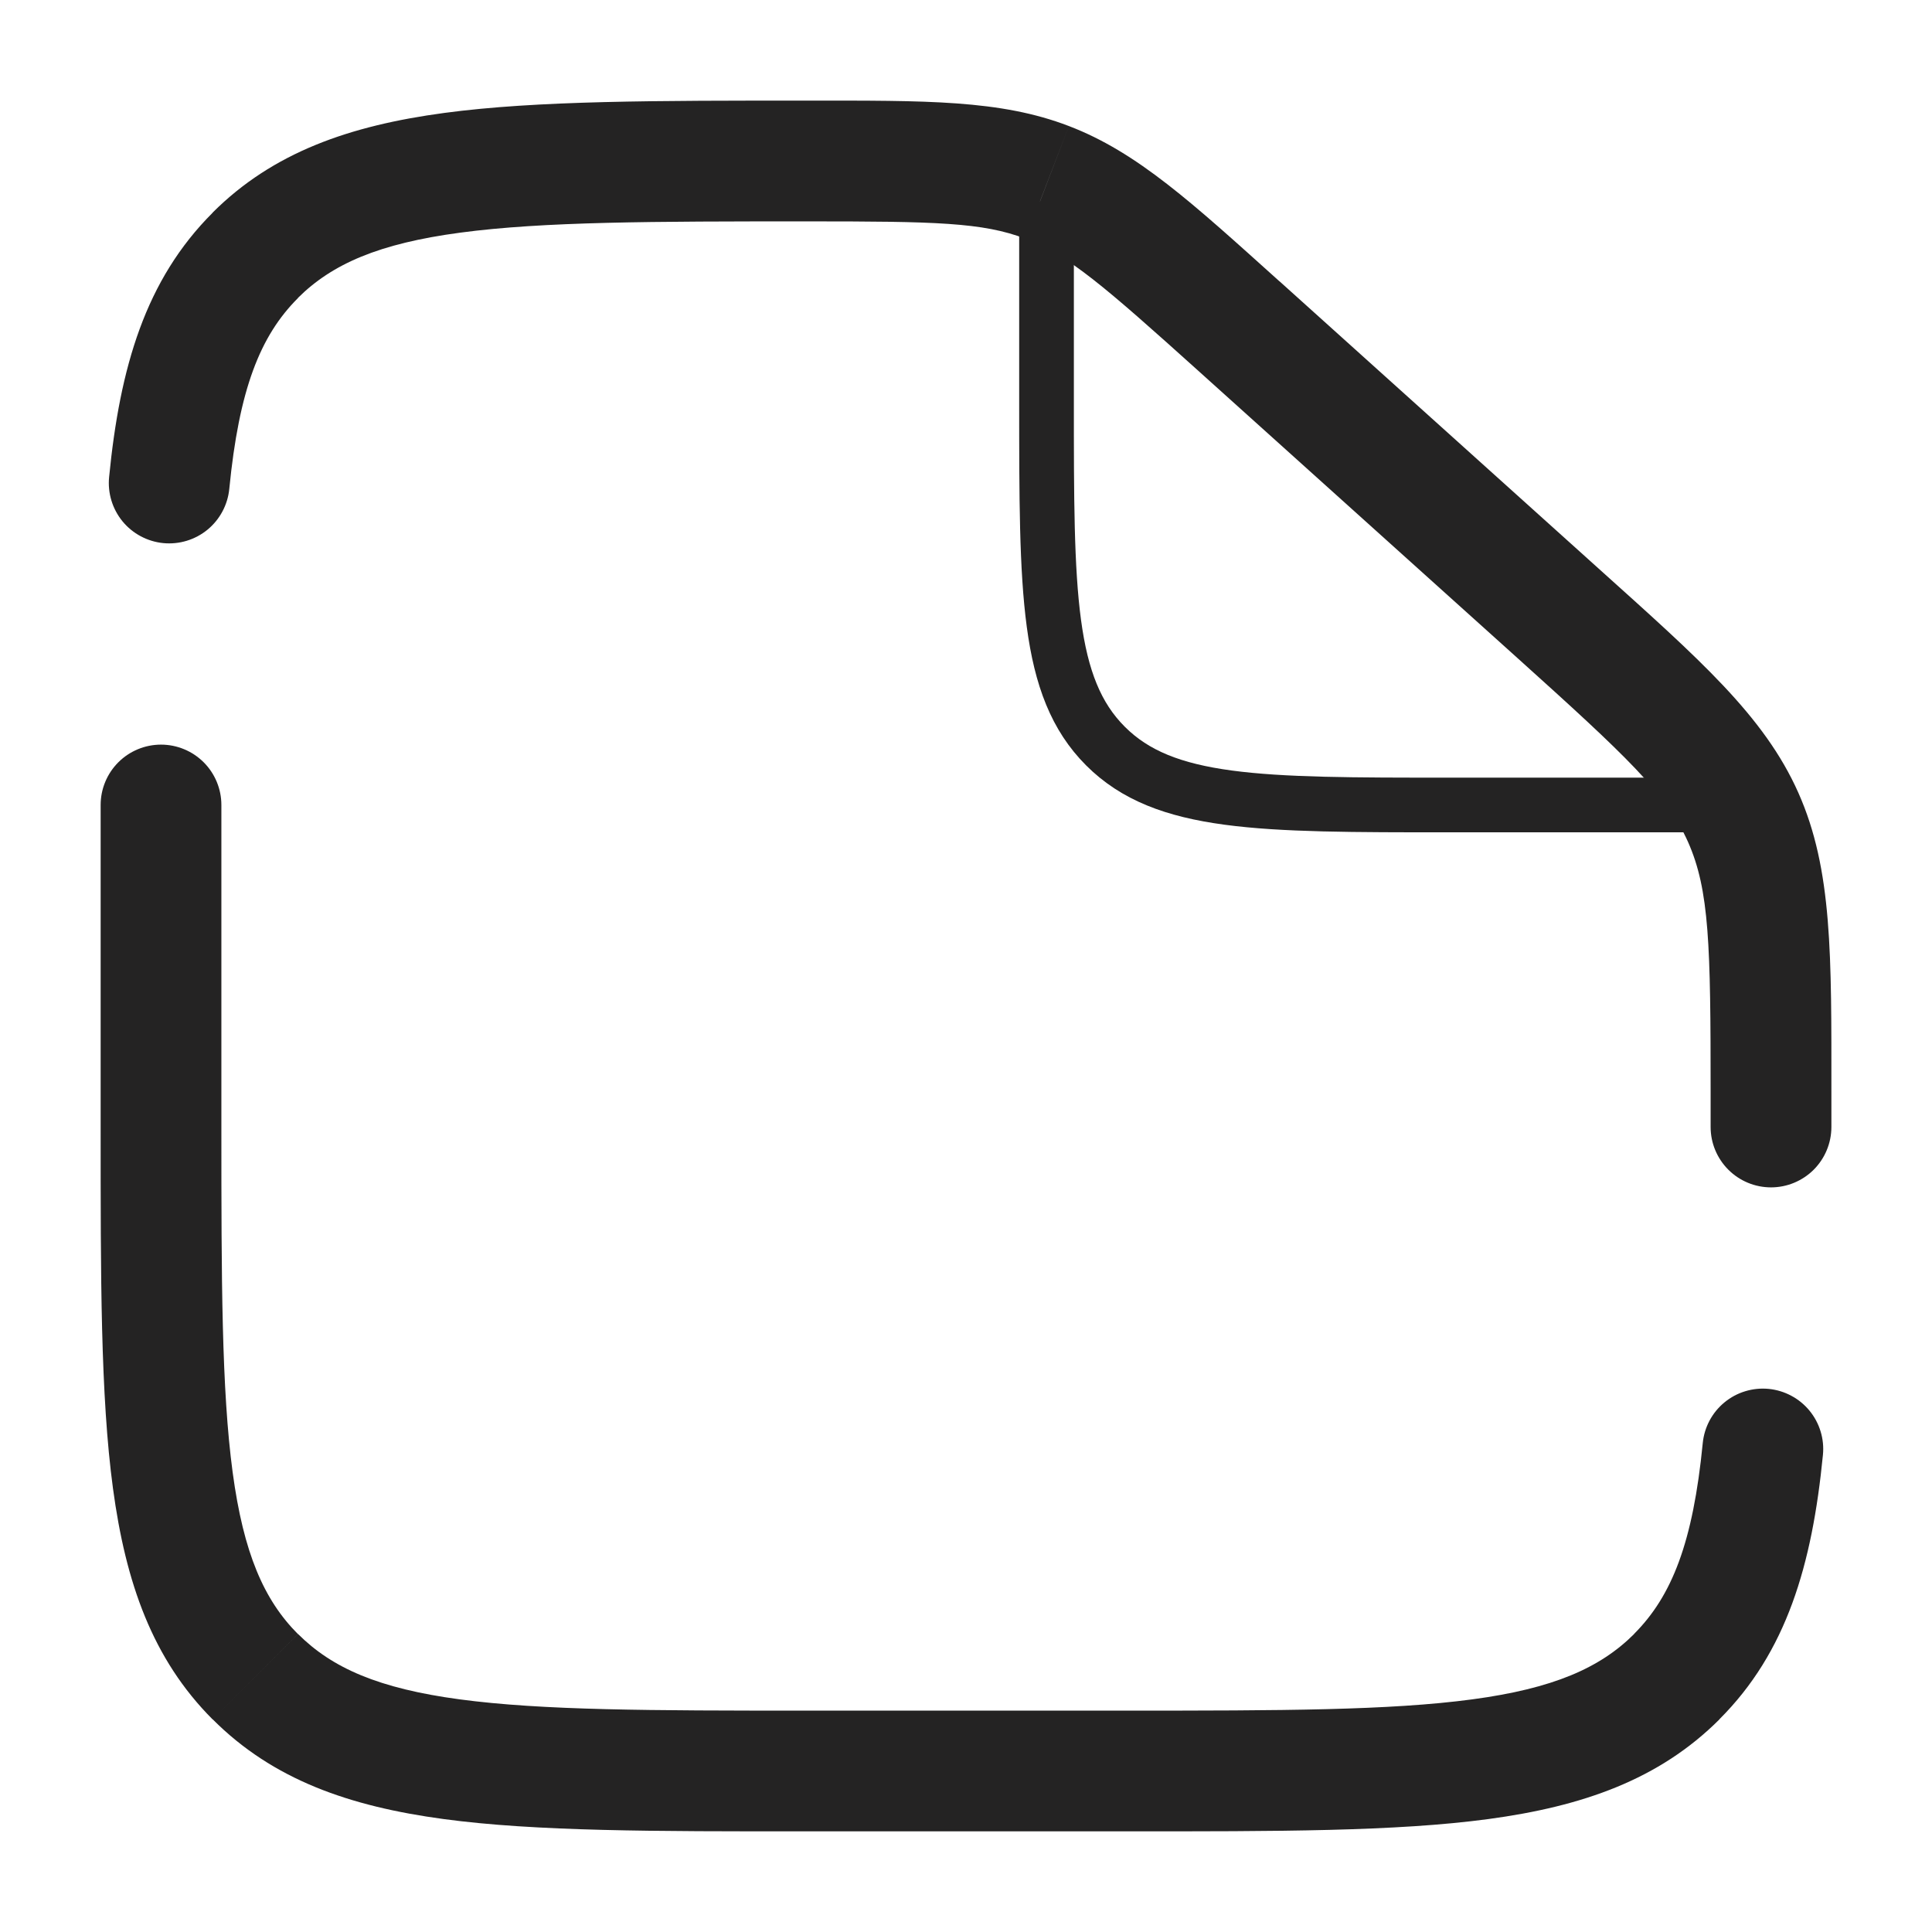 <svg width="53" height="53" viewBox="0 0 53 53" fill="none" xmlns="http://www.w3.org/2000/svg">
<g id="solar:file-broken">
<g id="Group">
<path id="Vector" d="M6.073 22.083C6.073 21.644 5.899 21.223 5.588 20.912C5.278 20.602 4.856 20.427 4.417 20.427C3.978 20.427 3.556 20.602 3.246 20.912C2.935 21.223 2.761 21.644 2.761 22.083H6.073ZM46.927 30.917C46.927 31.356 47.102 31.777 47.413 32.088C47.723 32.398 48.144 32.573 48.584 32.573C49.023 32.573 49.444 32.398 49.755 32.088C50.065 31.777 50.24 31.356 50.24 30.917H46.927ZM2.993 13.089C2.95 13.526 3.083 13.962 3.361 14.302C3.64 14.641 4.043 14.856 4.48 14.899C4.917 14.941 5.353 14.809 5.693 14.53C6.032 14.251 6.247 13.848 6.29 13.411L2.993 13.089ZM50.008 39.911C50.029 39.695 50.008 39.476 49.944 39.268C49.881 39.06 49.777 38.866 49.639 38.698C49.501 38.53 49.331 38.391 49.139 38.289C48.947 38.186 48.737 38.123 48.521 38.101C48.304 38.08 48.086 38.102 47.878 38.165C47.669 38.228 47.476 38.332 47.308 38.47C46.968 38.749 46.754 39.151 46.711 39.589L50.008 39.911ZM30.917 46.927H22.084V50.239H30.917V46.927ZM6.073 30.917V22.083H2.761V30.917H6.073ZM46.927 29.952V30.917H50.24V29.952H46.927ZM32.885 10.183L41.627 18.051L43.842 15.586L35.102 7.718L32.885 10.183ZM50.24 29.952C50.24 26.222 50.273 23.859 49.334 21.748L46.307 23.097C46.894 24.418 46.927 25.93 46.927 29.952H50.24ZM41.627 18.051C44.615 20.741 45.719 21.779 46.307 23.097L49.334 21.748C48.394 19.634 46.616 18.082 43.842 15.586L41.627 18.051ZM22.15 6.073C25.643 6.073 26.962 6.099 28.134 6.55L29.323 3.458C27.441 2.734 25.392 2.76 22.15 2.76V6.073ZM35.102 7.72C32.703 5.563 31.204 4.178 29.323 3.458L28.137 6.55C29.311 7 30.301 7.857 32.885 10.183L35.102 7.72ZM22.084 46.927C17.872 46.927 14.882 46.923 12.61 46.618C10.39 46.32 9.11 45.759 8.176 44.825L5.835 47.166C7.487 48.822 9.582 49.553 12.171 49.902C14.71 50.244 17.967 50.239 22.084 50.239V46.927ZM2.761 30.917C2.761 35.033 2.756 38.288 3.099 40.83C3.448 43.418 4.181 45.514 5.833 47.168L8.173 44.827C7.241 43.891 6.681 42.61 6.382 40.388C6.078 38.12 6.073 35.128 6.073 30.917H2.761ZM30.917 50.239C35.033 50.239 38.288 50.244 40.83 49.902C43.418 49.553 45.514 48.82 47.168 47.168L44.827 44.827C43.891 45.759 42.61 46.32 40.389 46.618C38.121 46.923 35.128 46.927 30.917 46.927V50.239ZM22.15 2.76C18.009 2.76 14.739 2.756 12.188 3.098C9.589 3.447 7.487 4.18 5.833 5.832L8.173 8.173C9.11 7.241 10.393 6.68 12.628 6.382C14.909 6.077 17.916 6.073 22.15 6.073V2.76ZM6.29 13.411C6.557 10.686 7.133 9.215 8.176 8.175L5.835 5.834C3.989 7.676 3.289 10.072 2.993 13.089L6.29 13.411ZM46.711 39.589C46.444 42.314 45.865 43.785 44.825 44.825L47.166 47.166C49.012 45.324 49.712 42.928 50.008 39.911L46.711 39.589Z" fill="#242323"/>
<path id="Vector_2" d="M28.709 5.521V11.042C28.709 16.247 28.709 18.85 30.326 20.467C31.942 22.083 34.546 22.083 39.751 22.083H48.584" stroke="#242323" stroke-width="1.5"/>
</g>
</g>
</svg>
